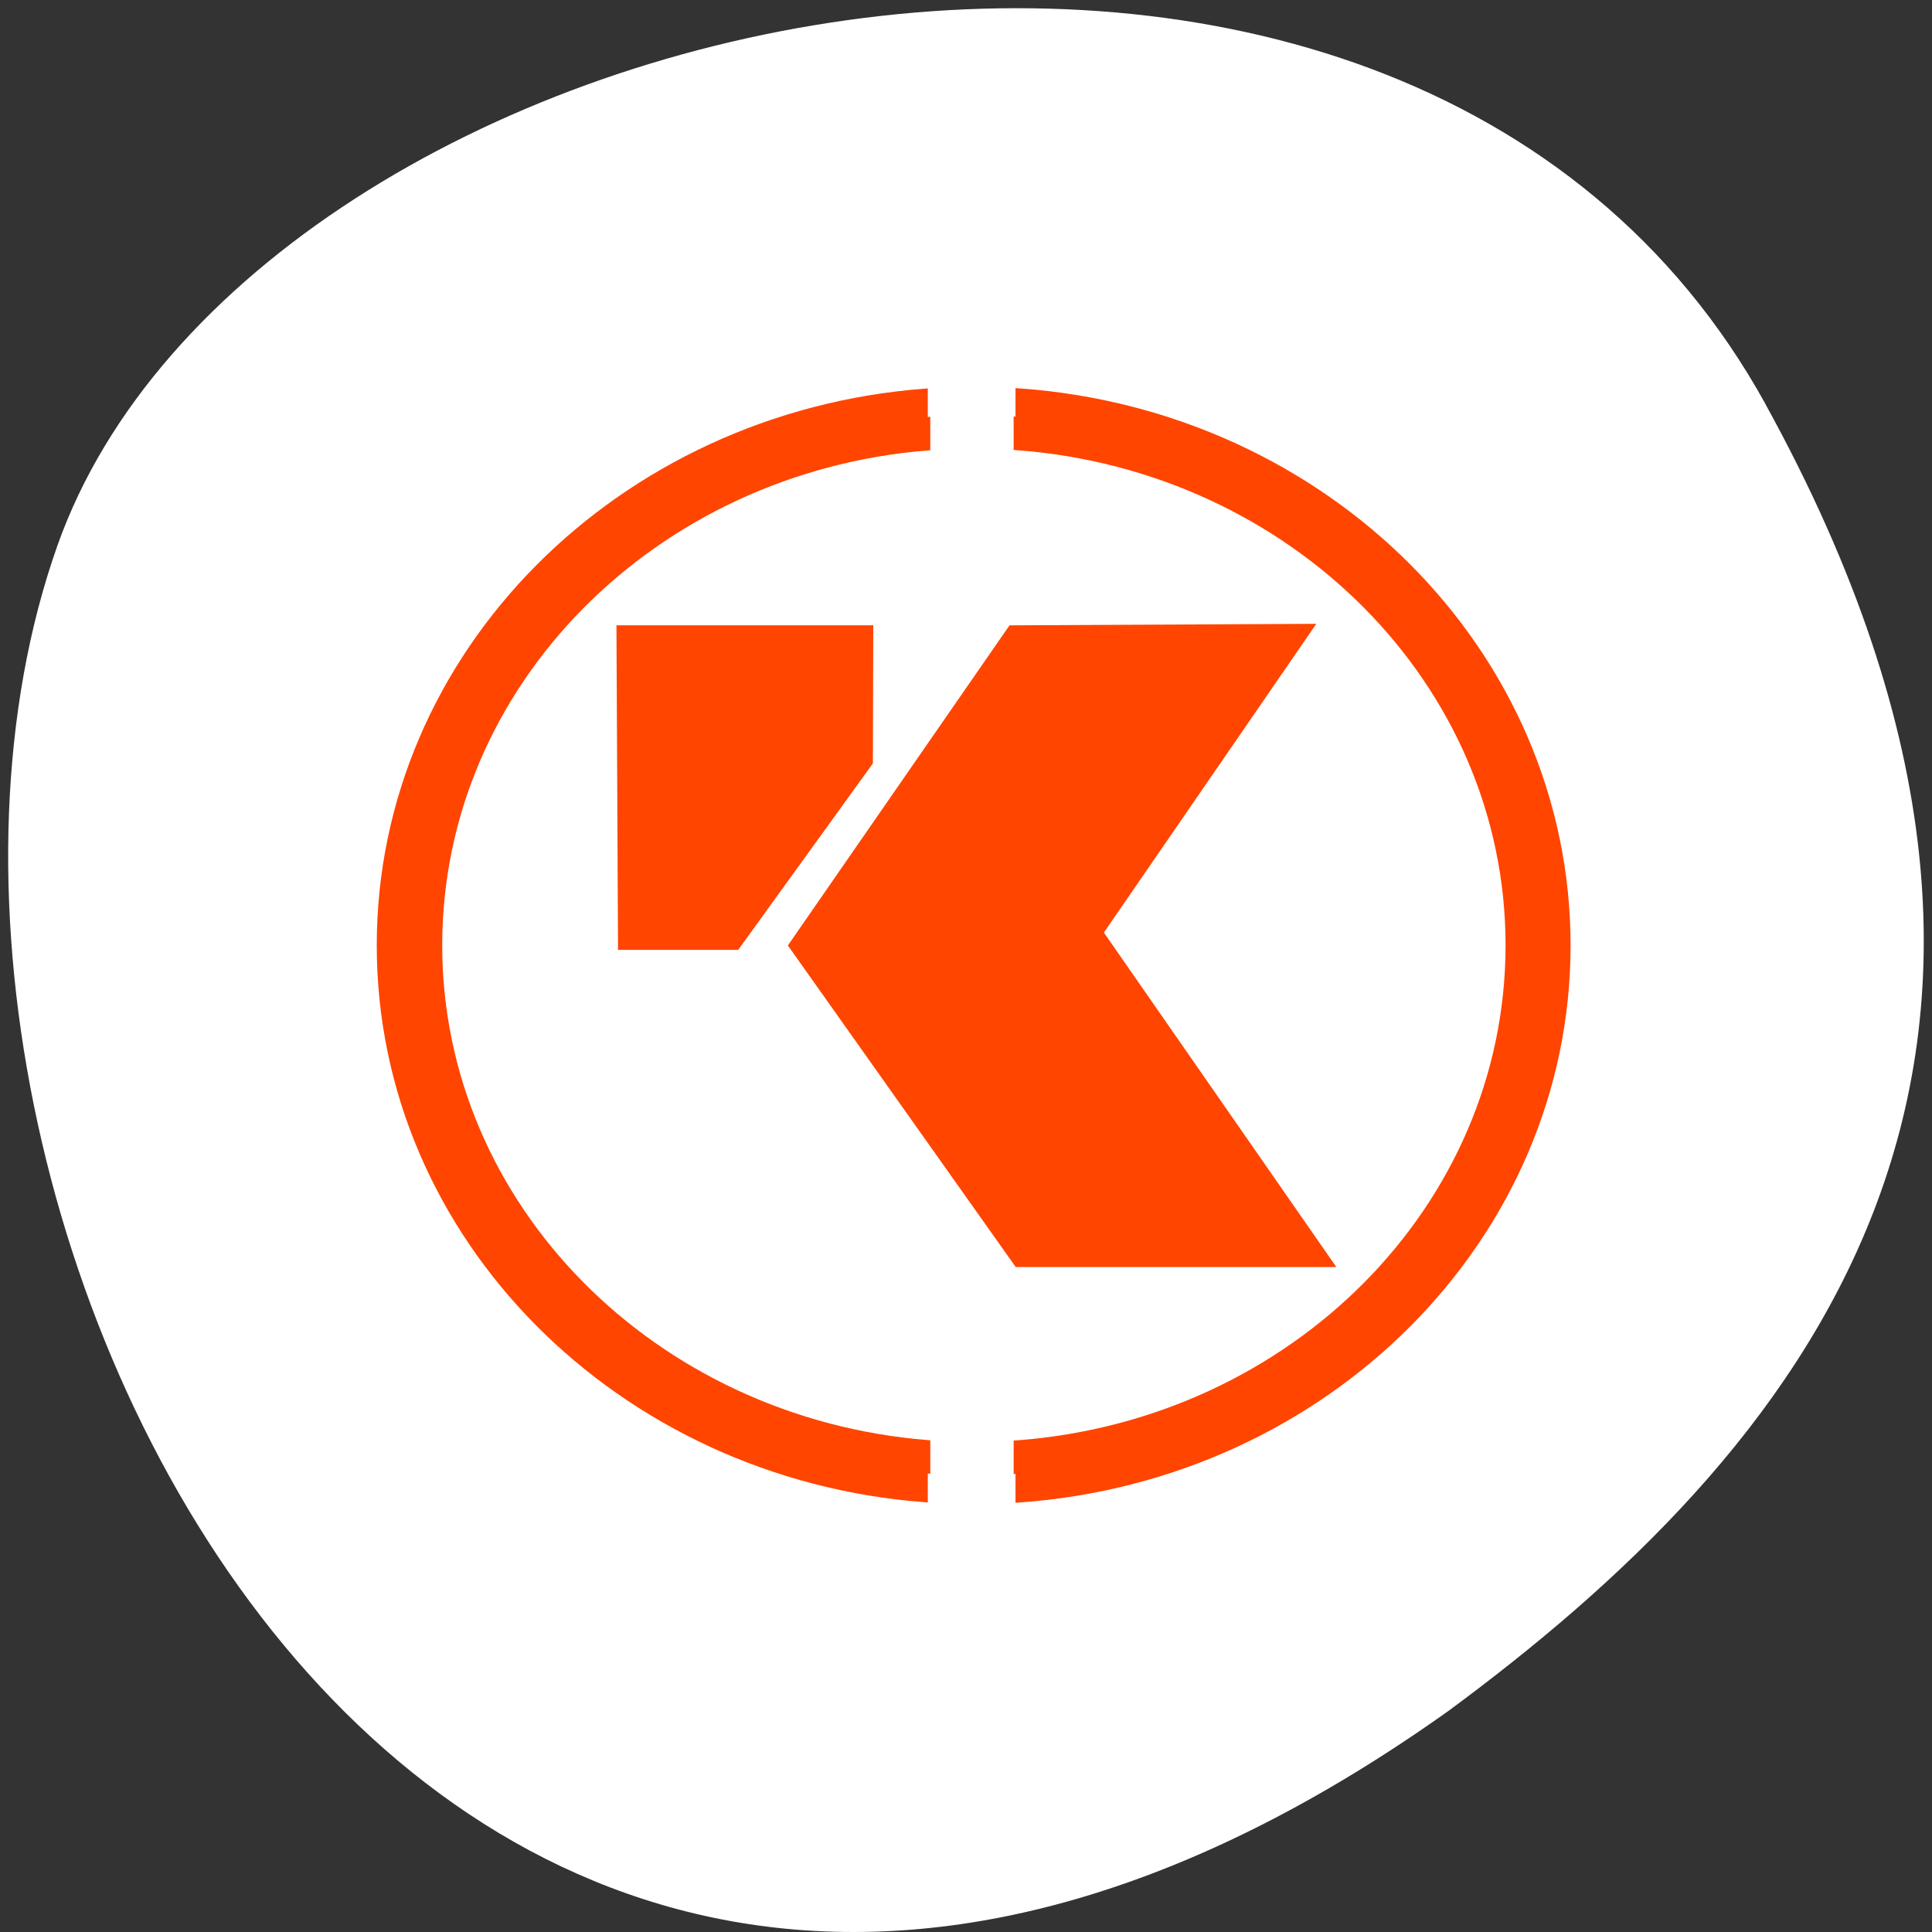 <svg xmlns="http://www.w3.org/2000/svg" viewBox="0 0 256 256" xmlns:xlink="http://www.w3.org/1999/xlink"><rect x="0" y="0" width="256" height="256" fill="#333333" stroke="none"/><path d="M 233.98,53.62 C 185.439,-34.52 33.35,-0.311 7.62,72.26 -23.04,158.71 56.76,322.89 191.92,226.71 c 45.527,-33.585 90.6,-84.949 42.05,-173.09 z" style="fill:#fff;color:#000"/><g transform="matrix(0.623 0 0 0.582 53.857 56.134)" style="fill:#ff4500;stroke:#ff4500"><g transform="translate(0 -1.614)" style="stroke-width:1.066"><path d="m 129.678 0.56 v 6.551 c 58.543 4.584 104.623 53.544 104.623 113.263 0 59.72 -46.08 108.68 -104.623 113.263 v 6.551 c 62.154 -4.6 111.157 -56.486 111.157 -119.815 0 -63.329 -49.003 -115.215 -111.157 -119.815 z" id="0"/><path d="M 110.881,0.627 C 49.115,5.619 0.54,57.323 0.54,120.375 c 0,63.052 48.575,114.756 110.342,119.748 l 0,-6.551 C 52.727,228.6 7.074,179.817 7.074,120.375 7.074,60.933 52.727,12.15 110.881,7.178 l 0,-6.551 z" id="1"/></g><g style="stroke-width:2.664"><path d="m 46.001,47.25 51.95,0 -0.078,29.699 -28.021,41.528 -23.525,0 z"/><path d="m 128.99,47.25 62.079,-0.327 -44.32,68.946 48.568,74.815 -65.019,0 -47.582,-71.885 z"/></g><g transform="matrix(1.052 0 0 1.054 -6.323 -8.074)" style="stroke-width:1.066"><use xlink:href="#0"/><use xlink:href="#1"/></g></g></svg>